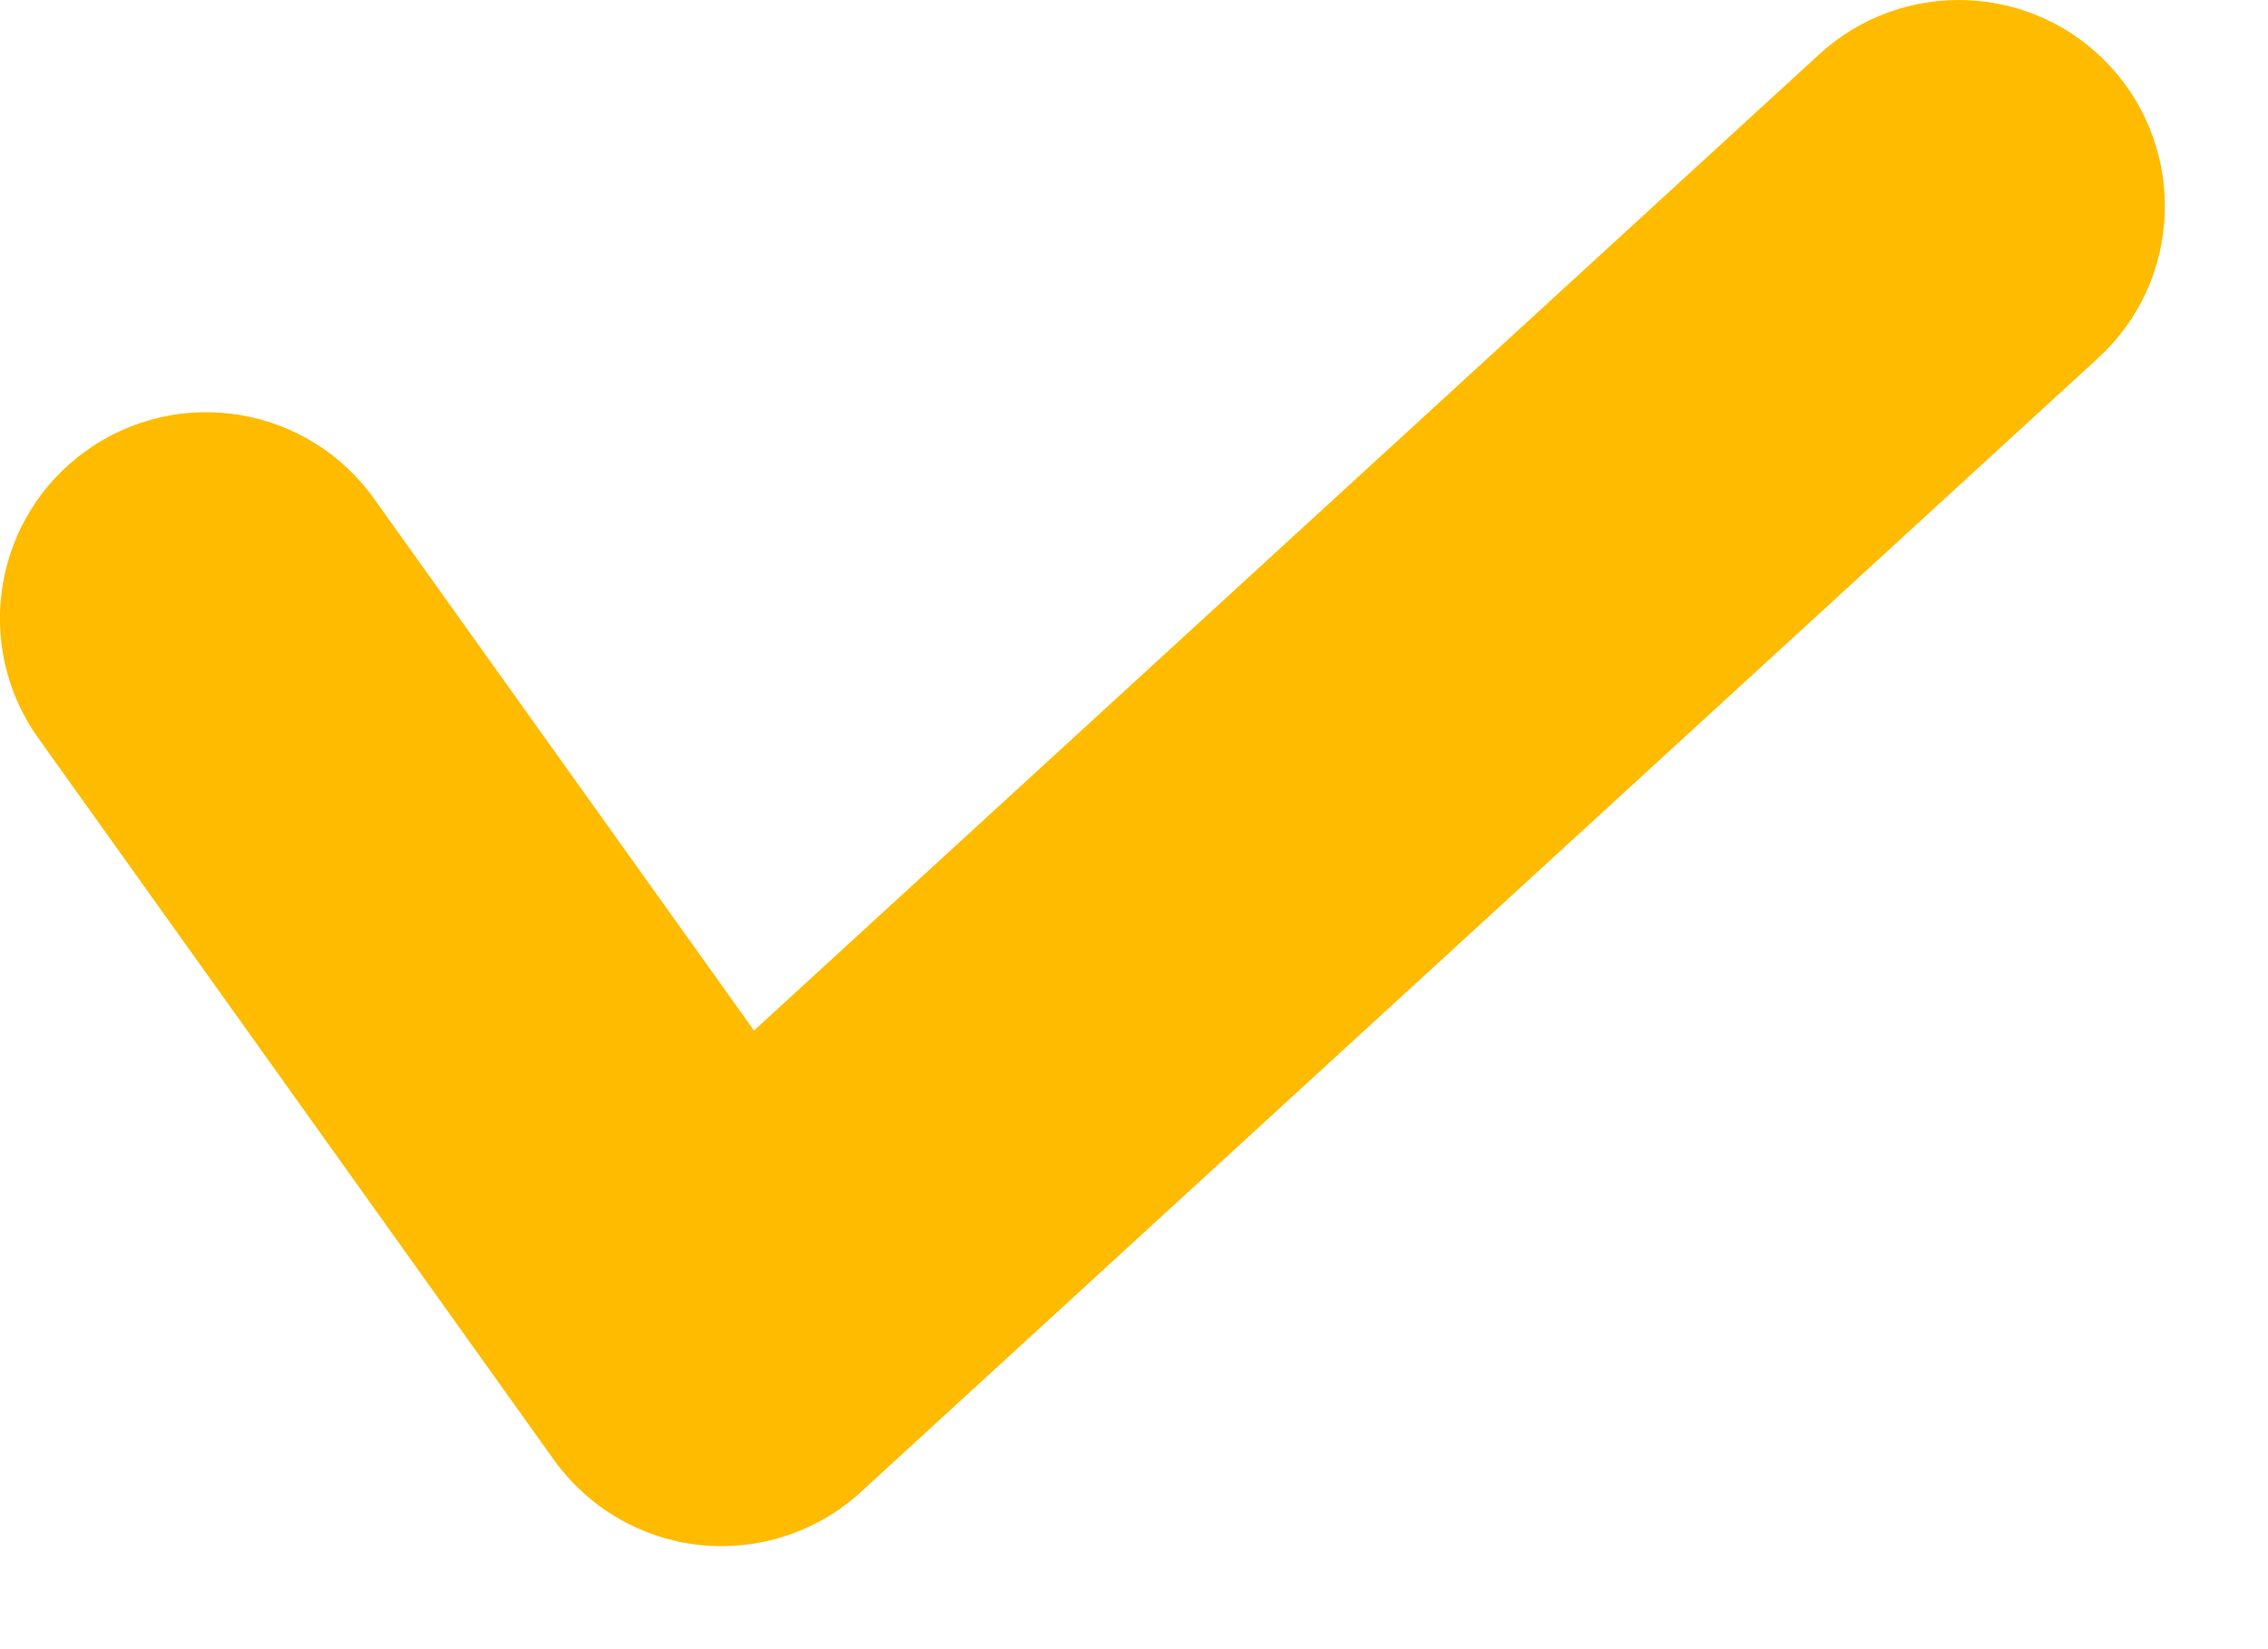 <svg width="11" height="8" viewBox="0 0 11 8" fill="none" xmlns="http://www.w3.org/2000/svg">
<path fill-rule="evenodd" clip-rule="evenodd" d="M10.237 0.324C10.61 0.731 10.583 1.364 10.176 1.737L4.176 7.237C3.965 7.431 3.681 7.524 3.396 7.495C3.111 7.465 2.853 7.314 2.686 7.081L0.186 3.581C-0.135 3.132 -0.031 2.507 0.419 2.186C0.868 1.865 1.493 1.969 1.814 2.419L3.657 4.999L8.824 0.263C9.231 -0.11 9.864 -0.083 10.237 0.324Z" fill="#FFBB00"/>
</svg>

